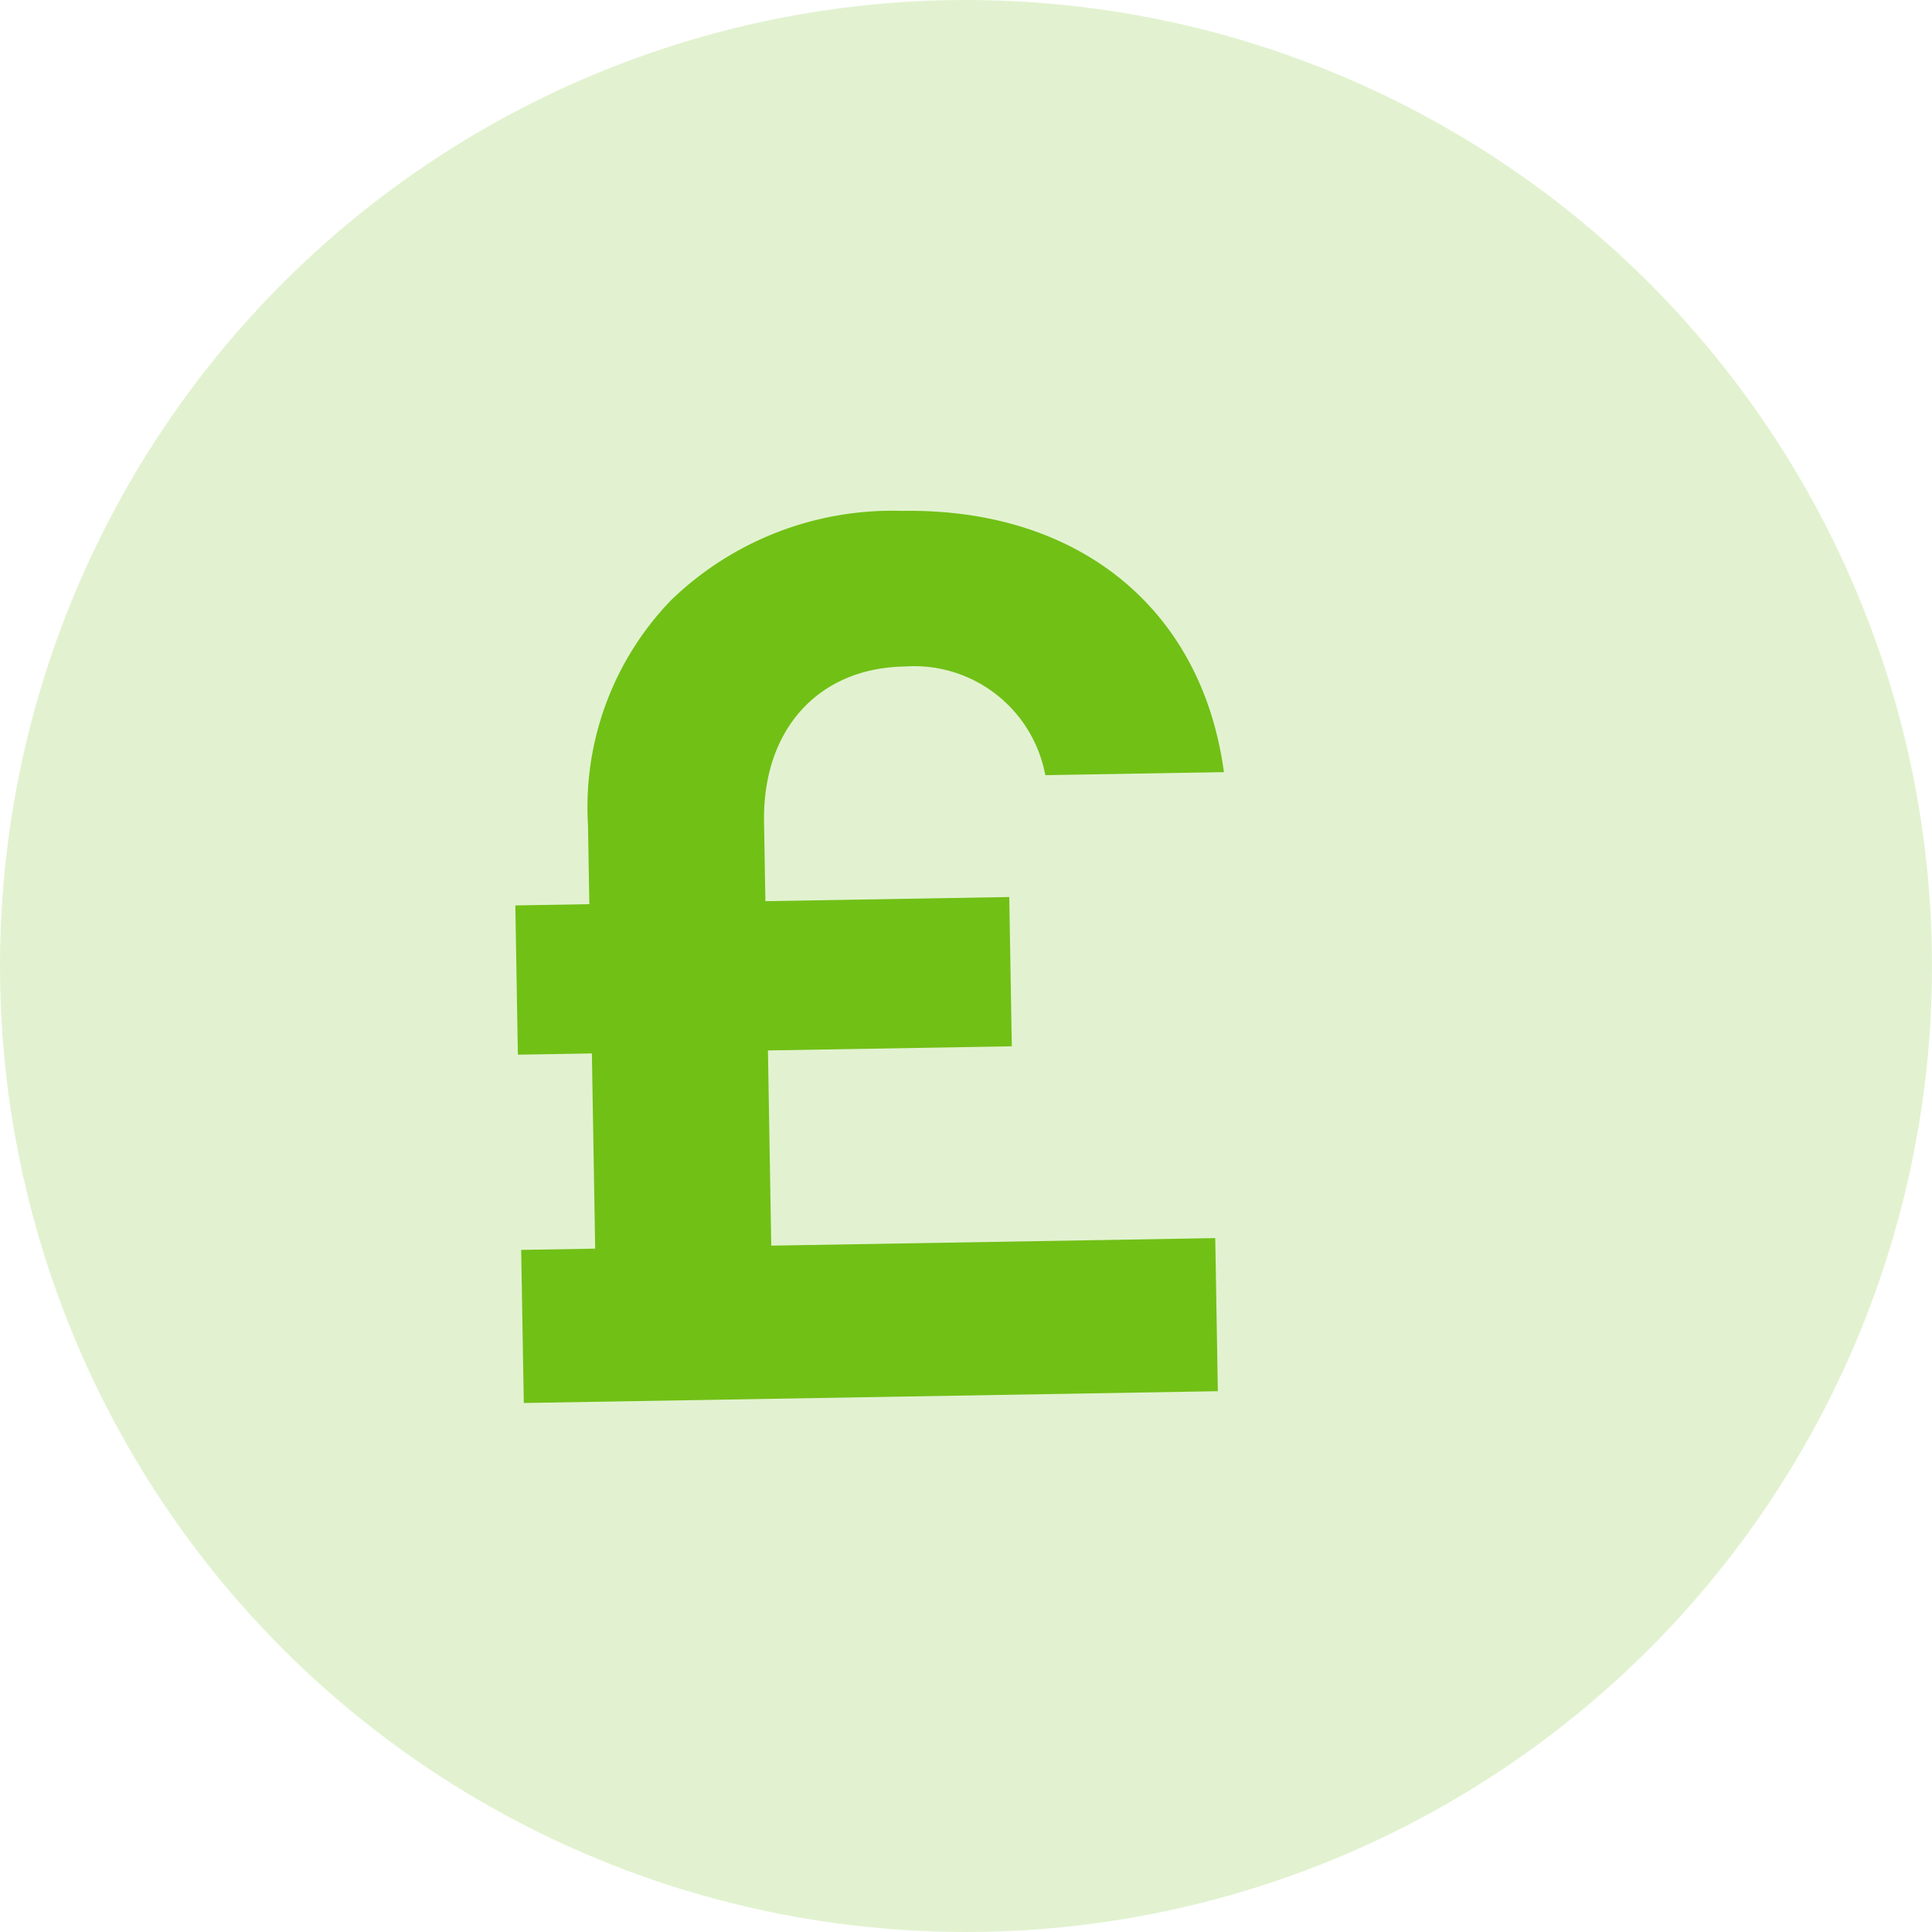 <svg id="Group_4520" data-name="Group 4520" xmlns="http://www.w3.org/2000/svg" width="53" height="53" viewBox="0 0 53 53">
  <circle id="Ellipse_204" data-name="Ellipse 204" cx="26.5" cy="26.5" r="26.5" fill="#71c016" opacity="0.2"/>
  <path id="Path_75346" data-name="Path 75346" d="M7.91,28.8V23.445H14.6V19.35H7.91V17.18c0-2.555,1.575-4.2,3.92-4.2a3.66,3.66,0,0,1,3.815,3.045h4.9c-.525-4.48-3.85-7.315-8.715-7.315a8.726,8.726,0,0,0-6.37,2.345A8.172,8.172,0,0,0,3.08,17.18v2.17H1.05v4.095H3.08V28.8H1.05V33H20.09V28.8Z" transform="matrix(1, -0.017, 0.017, 1, 12.758, 5.506)" fill="#71c016"/>
</svg>
